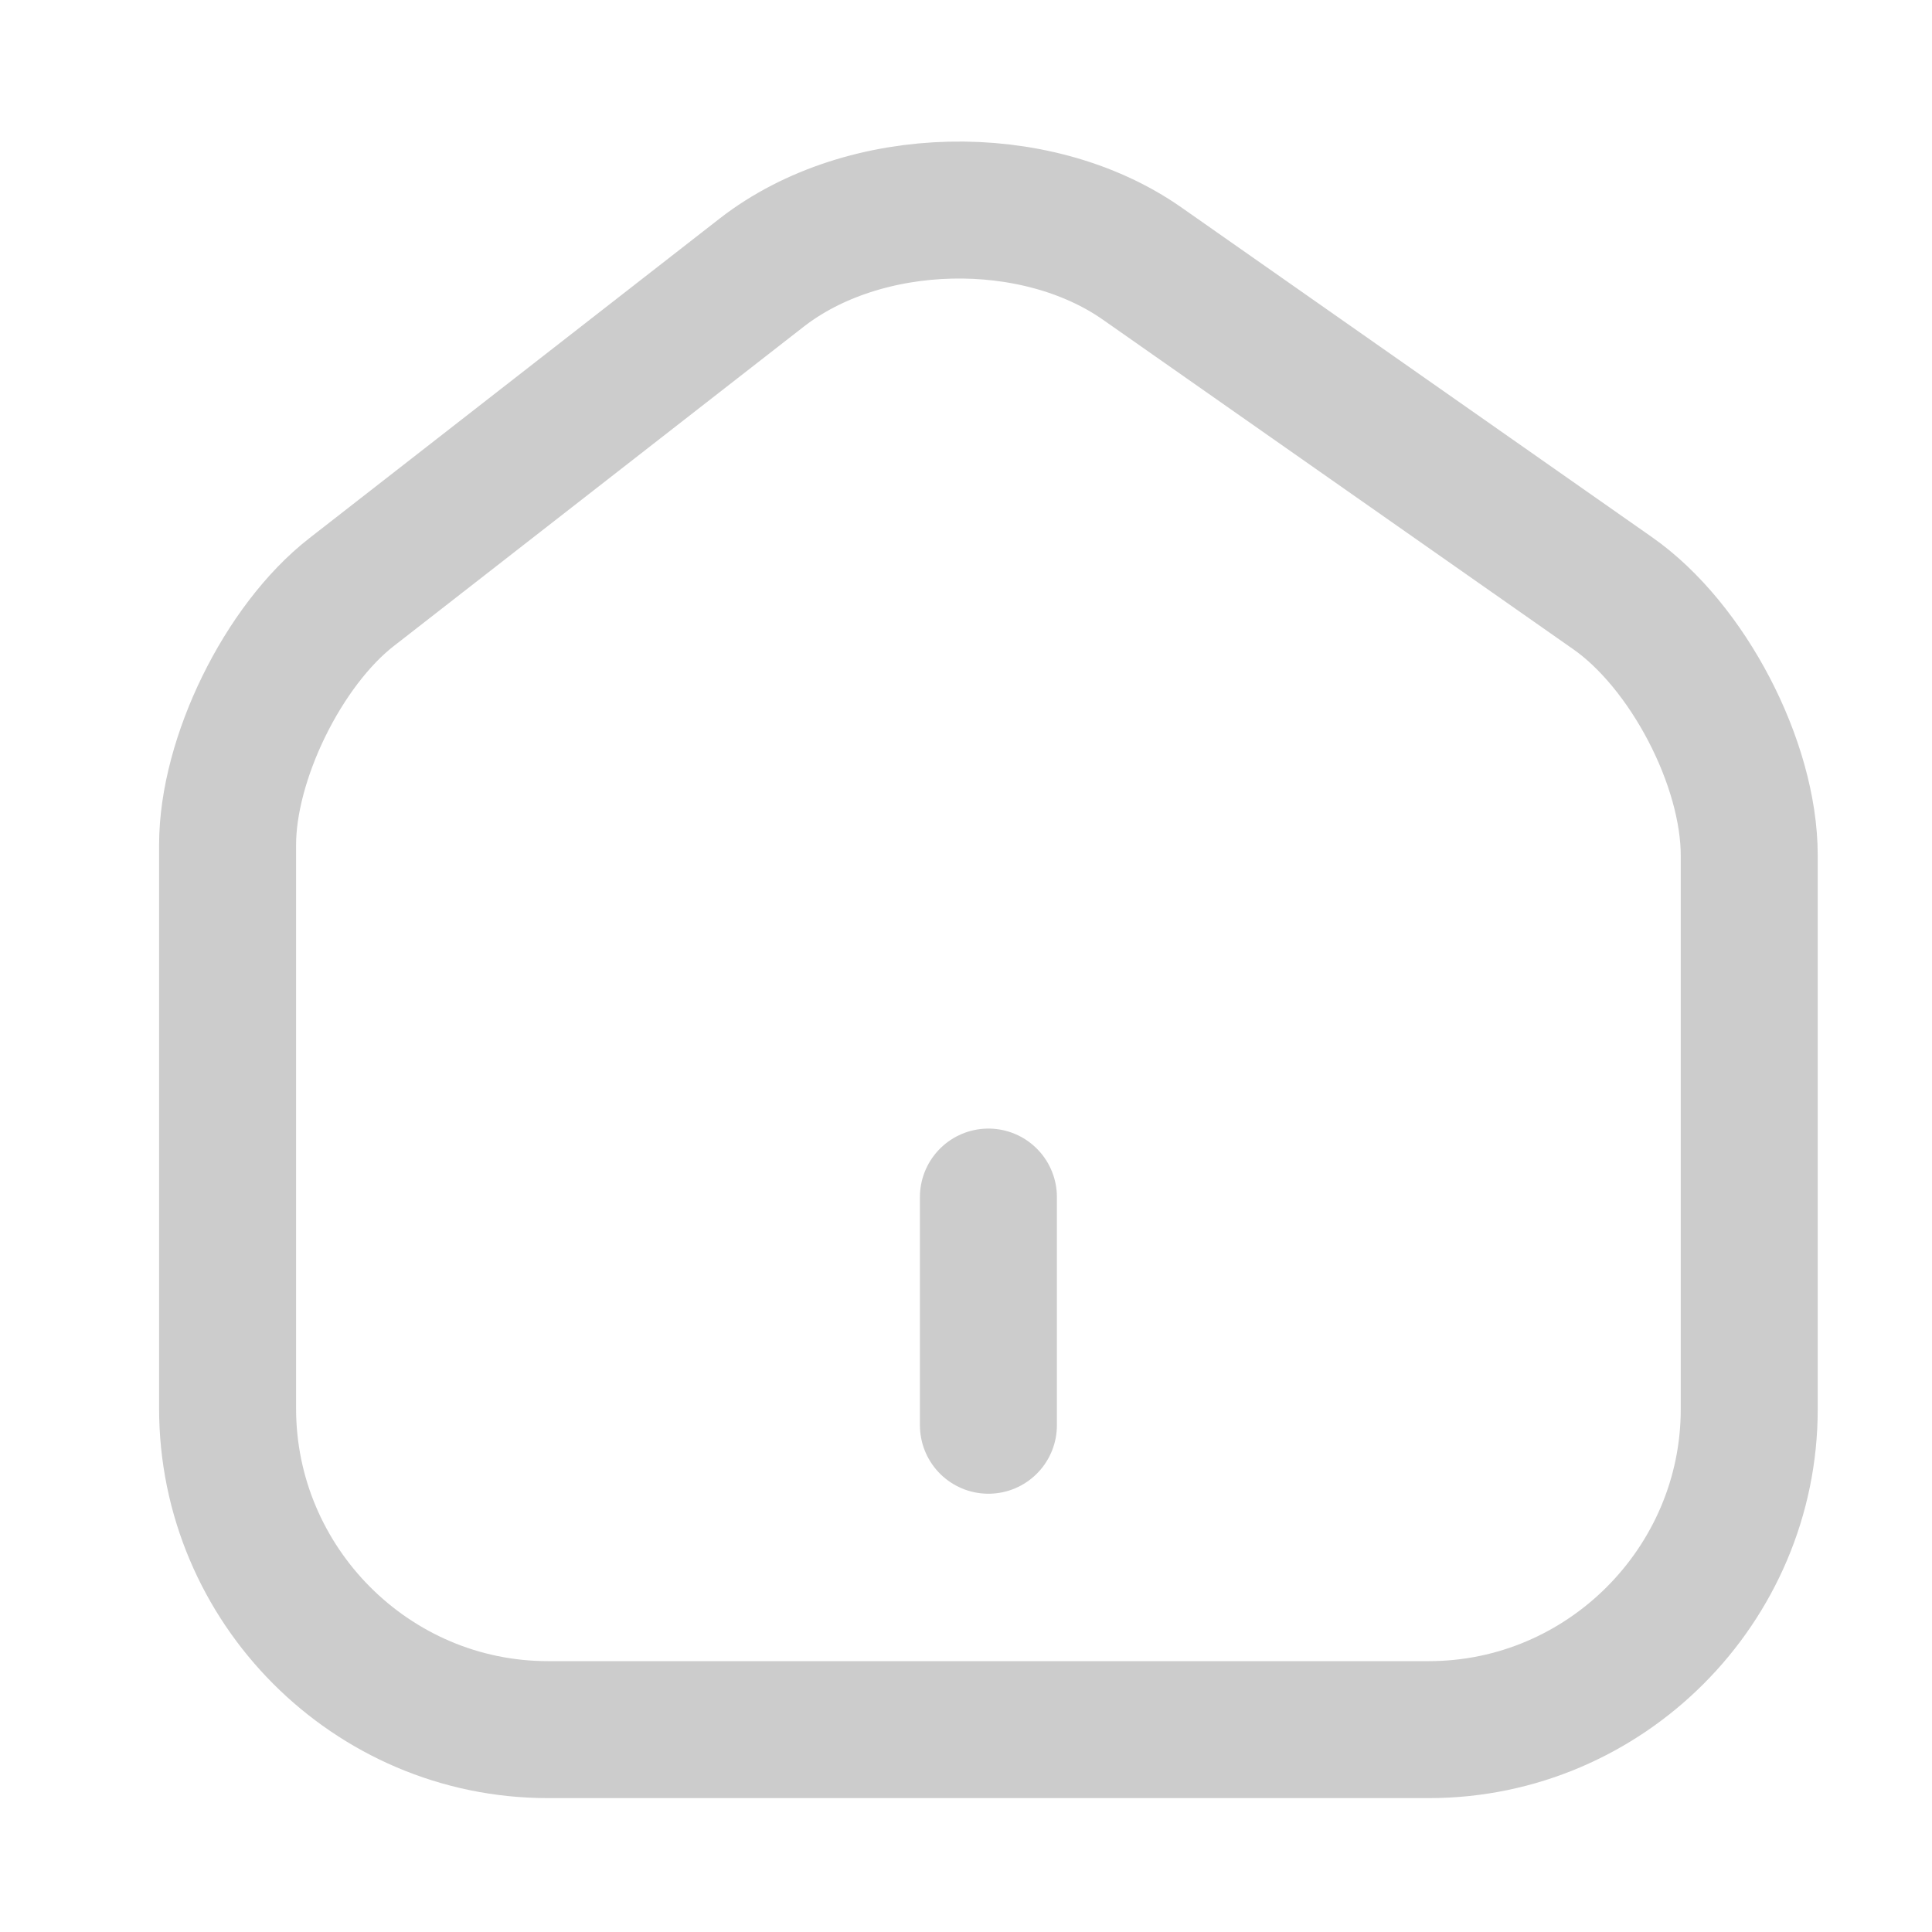 <svg width="19" height="19" viewBox="0 0 20 19" fill="none" xmlns="http://www.w3.org/2000/svg">
<path d="M7.885 2.322L3.639 5.63C2.931 6.181 2.356 7.355 2.356 8.245V14.081C2.356 15.908 3.844 17.405 5.672 17.405H14.792C16.619 17.405 18.108 15.908 18.108 14.089V8.355C18.108 7.402 17.47 6.181 16.69 5.638L11.823 2.228C10.72 1.456 8.948 1.495 7.885 2.322Z" stroke="black" stroke-opacity="0.2" stroke-width="1.418" stroke-linecap="round" stroke-linejoin="round"/>
<path d="M10.232 14.254V11.892" stroke="black" stroke-opacity="0.2" stroke-width="1.418" stroke-linecap="round" stroke-linejoin="round"/>
</svg>
